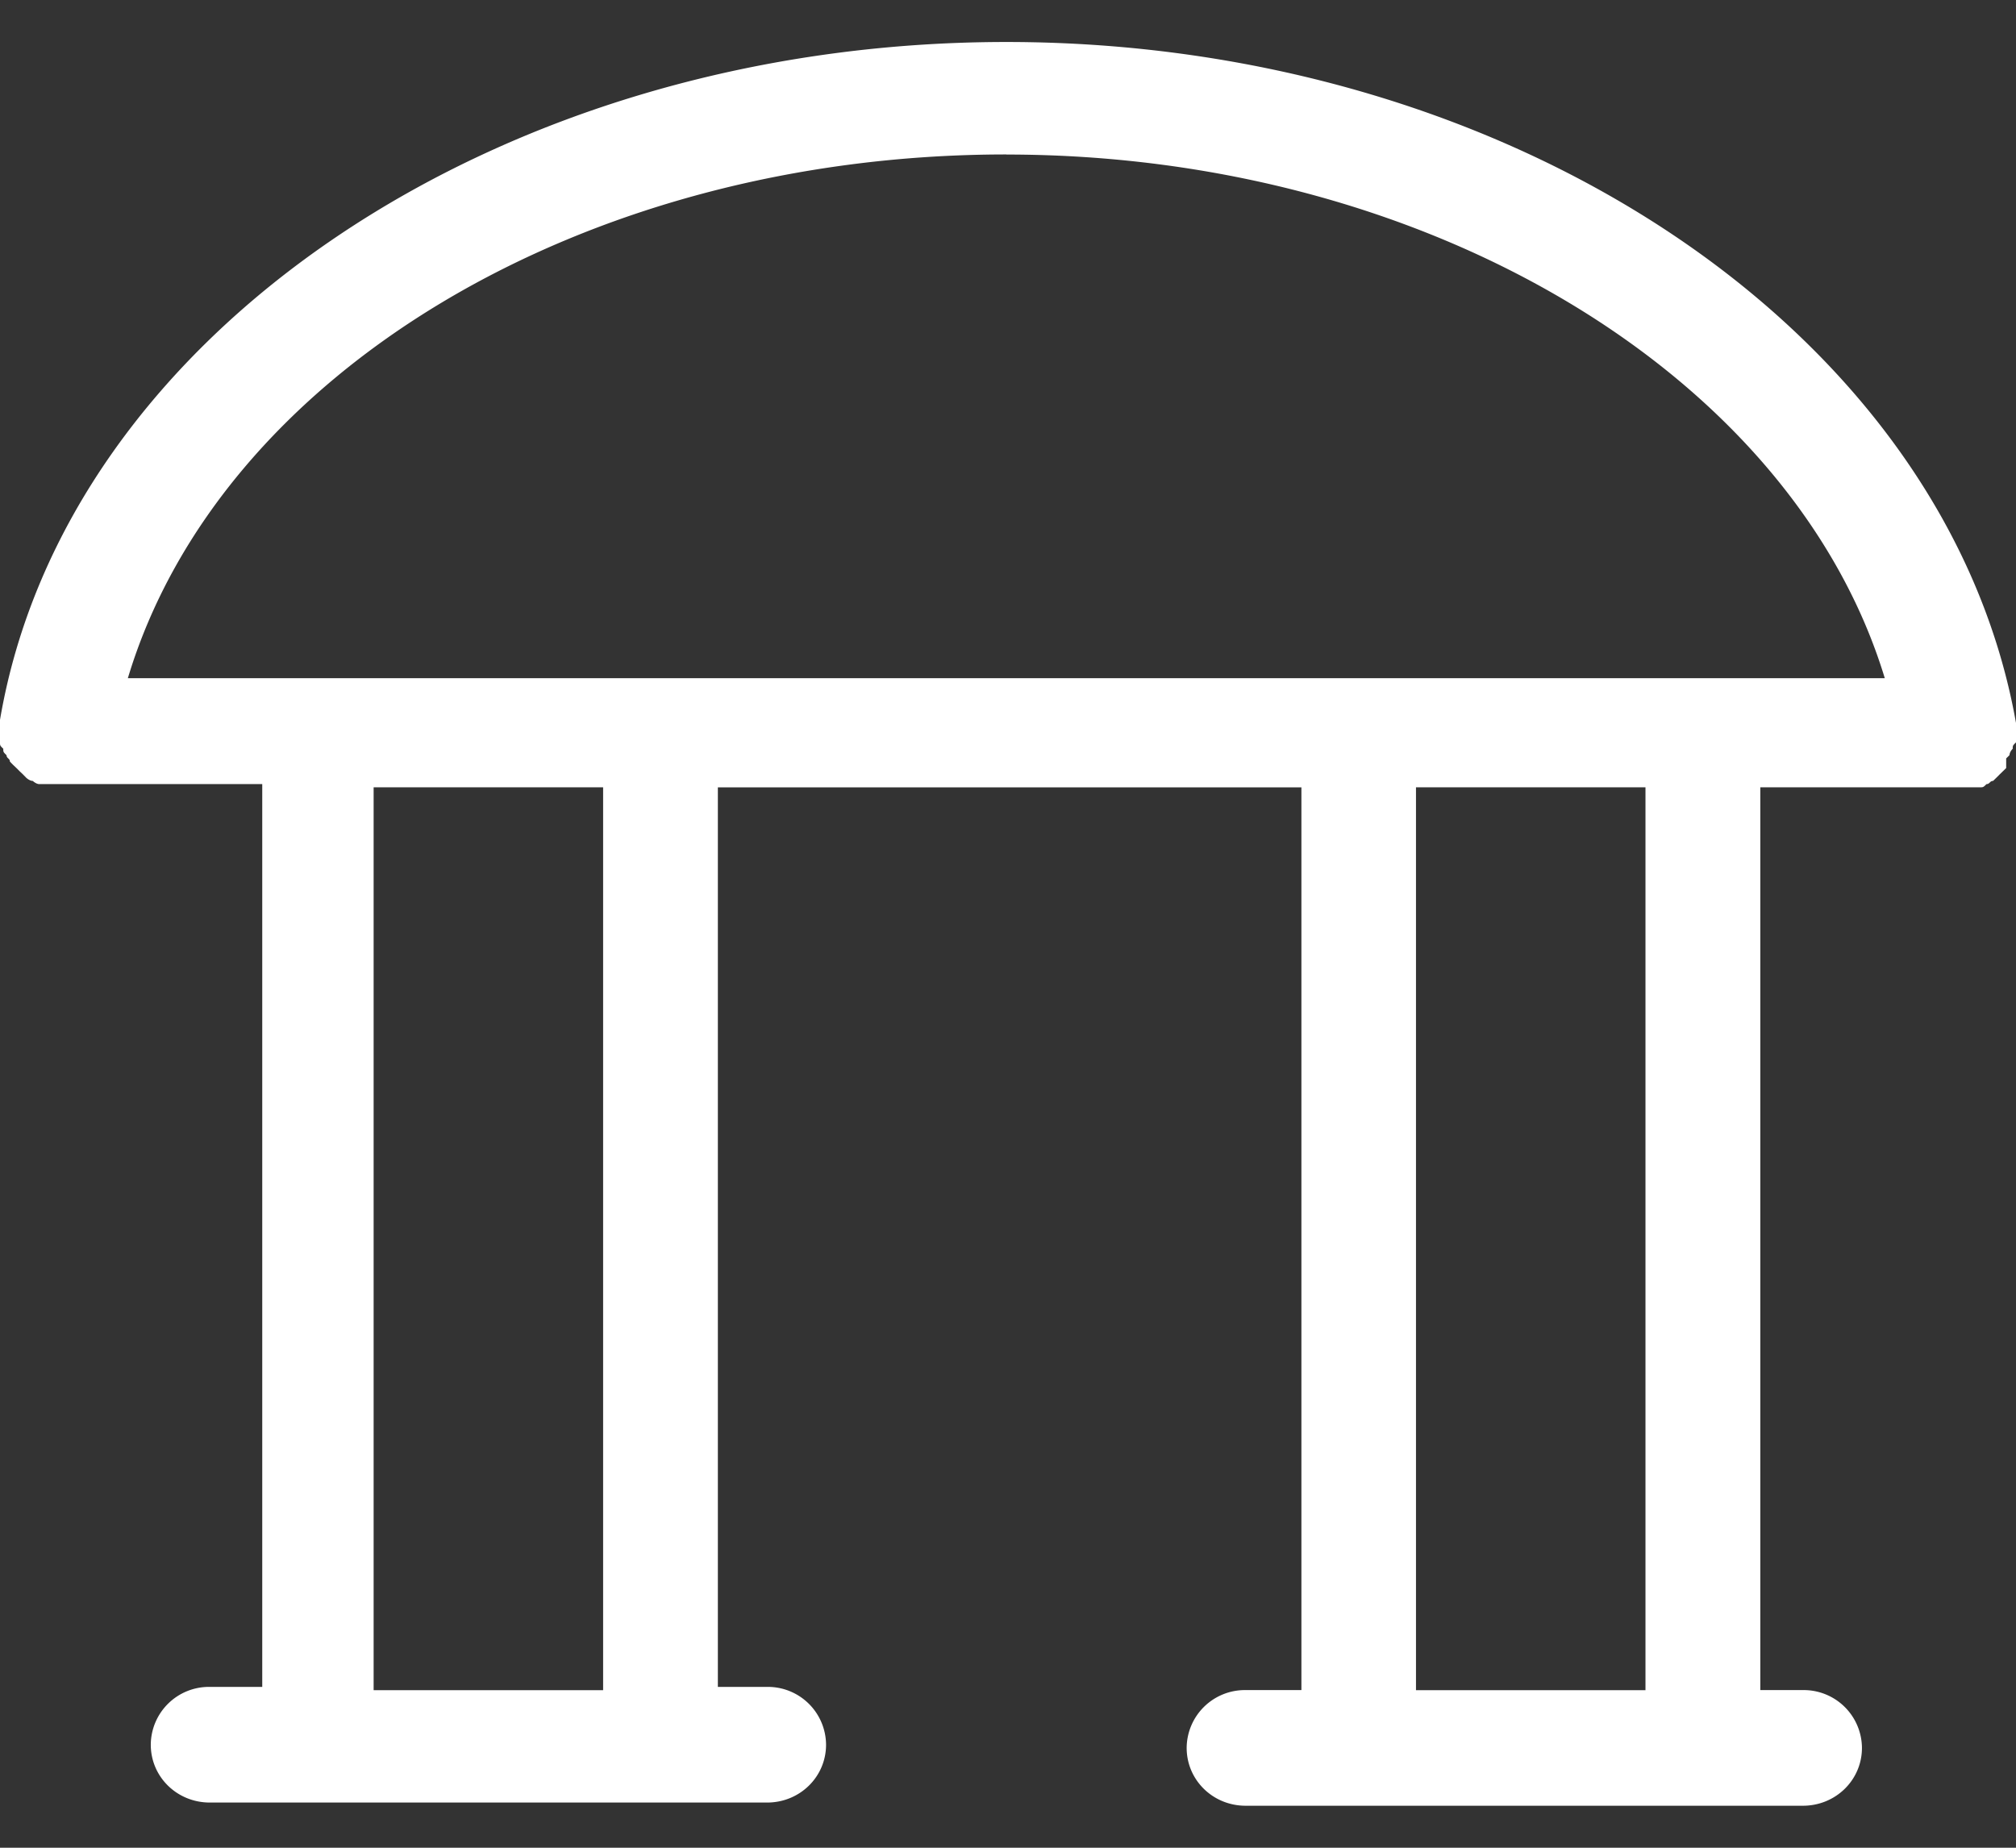 <svg width="24" height="22" fill="none" xmlns="http://www.w3.org/2000/svg"><rect width="100%" height="100%" fill="#333333" stroke="none"/><path d="M23.883 9.03l.039-.038s0-.038.039-.077c0-.038 0-.038.039-.076v-.231C23.18 3.981 18.03.5 11.98.5 5.932.5.78 3.98 0 8.571v.268c0 .038 0 .038.039.076 0 .039 0 .039.039.077 0 .038.04.038.04.076l.038.039.04.038.038.038.04.038.038.039s.04.038.078.038c0 0 .04.038.078.038h2.654v10.749h-.624a.693.693 0 00-.703.688c0 .383.312.689.703.689h6.634c.39 0 .702-.306.702-.689a.693.693 0 00-.702-.688h-.586V9.375h6.947v10.748h-.664a.693.693 0 00-.702.688c0 .383.312.689.702.689h6.634c.39 0 .703-.306.703-.689a.693.693 0 00-.703-.688h-.507V9.374h2.615c.039 0 .039 0 .078-.038.039 0 .039-.038.078-.038l.039-.038.039-.039.039-.038.039-.038V9.03zM11.98 1.84c5.034 0 9.365 2.64 10.458 6.235H1.522C2.615 4.44 6.946 1.839 11.98 1.839zm-4.8 18.284H4.448V9.374H7.18v10.749zm12.41 0h-2.733V9.374h2.732v10.749z" fill="#fff"/></svg>
